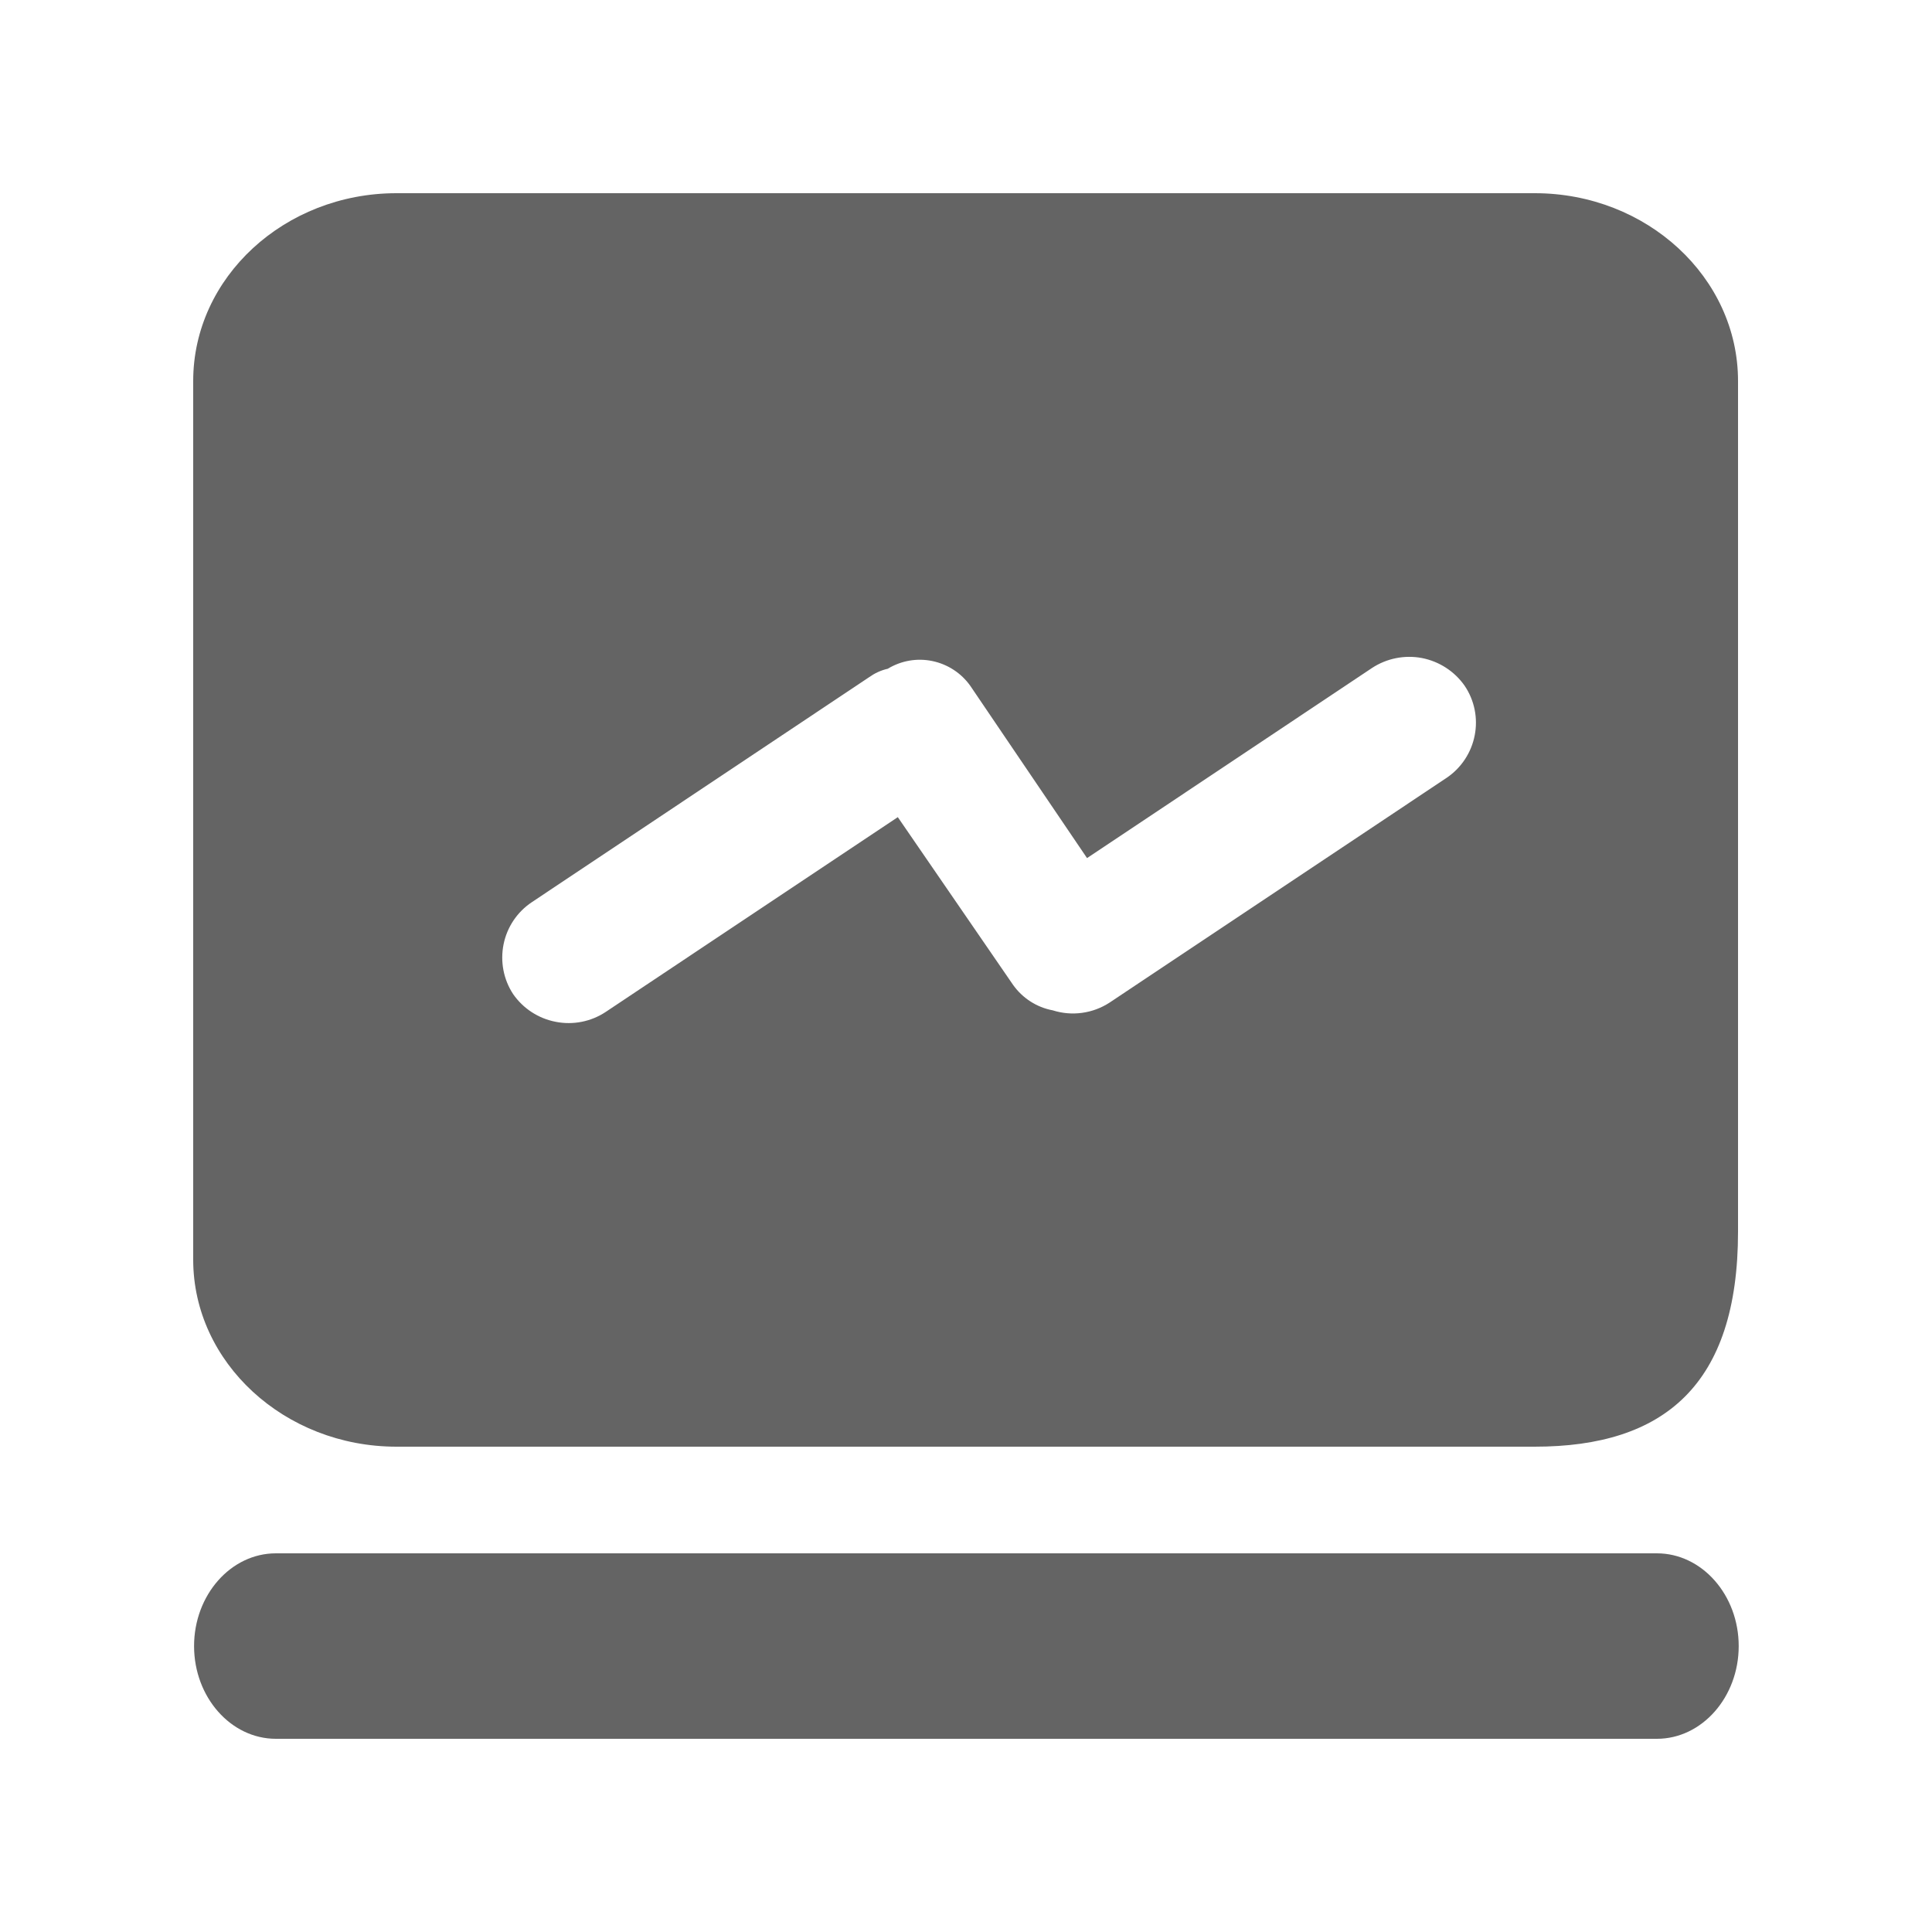 <svg width="20" height="20" viewBox="0 0 20 20" fill="none" xmlns="http://www.w3.org/2000/svg">
<g id="Frame">
<path id="Vector" d="M17.153 16.08H2.856C2.389 16.08 2.009 16.512 2.009 17.04C2.009 17.568 2.389 18 2.856 18H17.152C17.619 18 17.999 17.568 17.999 17.04C17.999 16.512 17.619 16.08 17.152 16.08H17.153ZM4.105 14.976H15.888C17.224 14.976 17.992 14.34 17.992 12.75V3.944C17.992 2.872 17.048 2 15.888 2H4.104C2.945 2 2 2.872 2 3.944V13.04C2 14.104 2.944 14.976 4.105 14.976ZM5.506 9.339L8.996 7.011C9.052 6.971 9.117 6.939 9.19 6.923C9.328 6.839 9.493 6.81 9.651 6.843C9.81 6.876 9.95 6.967 10.044 7.099L11.253 8.883L14.203 6.915C14.355 6.815 14.541 6.778 14.72 6.812C14.899 6.847 15.058 6.95 15.162 7.099C15.264 7.25 15.301 7.435 15.266 7.613C15.231 7.792 15.127 7.949 14.977 8.051L11.486 10.379C11.4 10.435 11.303 10.471 11.201 10.485C11.1 10.499 10.996 10.49 10.898 10.459C10.732 10.428 10.585 10.333 10.487 10.195L9.294 8.459L6.271 10.475C6.119 10.576 5.933 10.613 5.754 10.578C5.575 10.544 5.416 10.441 5.312 10.291C5.212 10.139 5.177 9.954 5.213 9.775C5.249 9.597 5.354 9.44 5.506 9.339Z" fill="#646464"/>
</g>
</svg>
